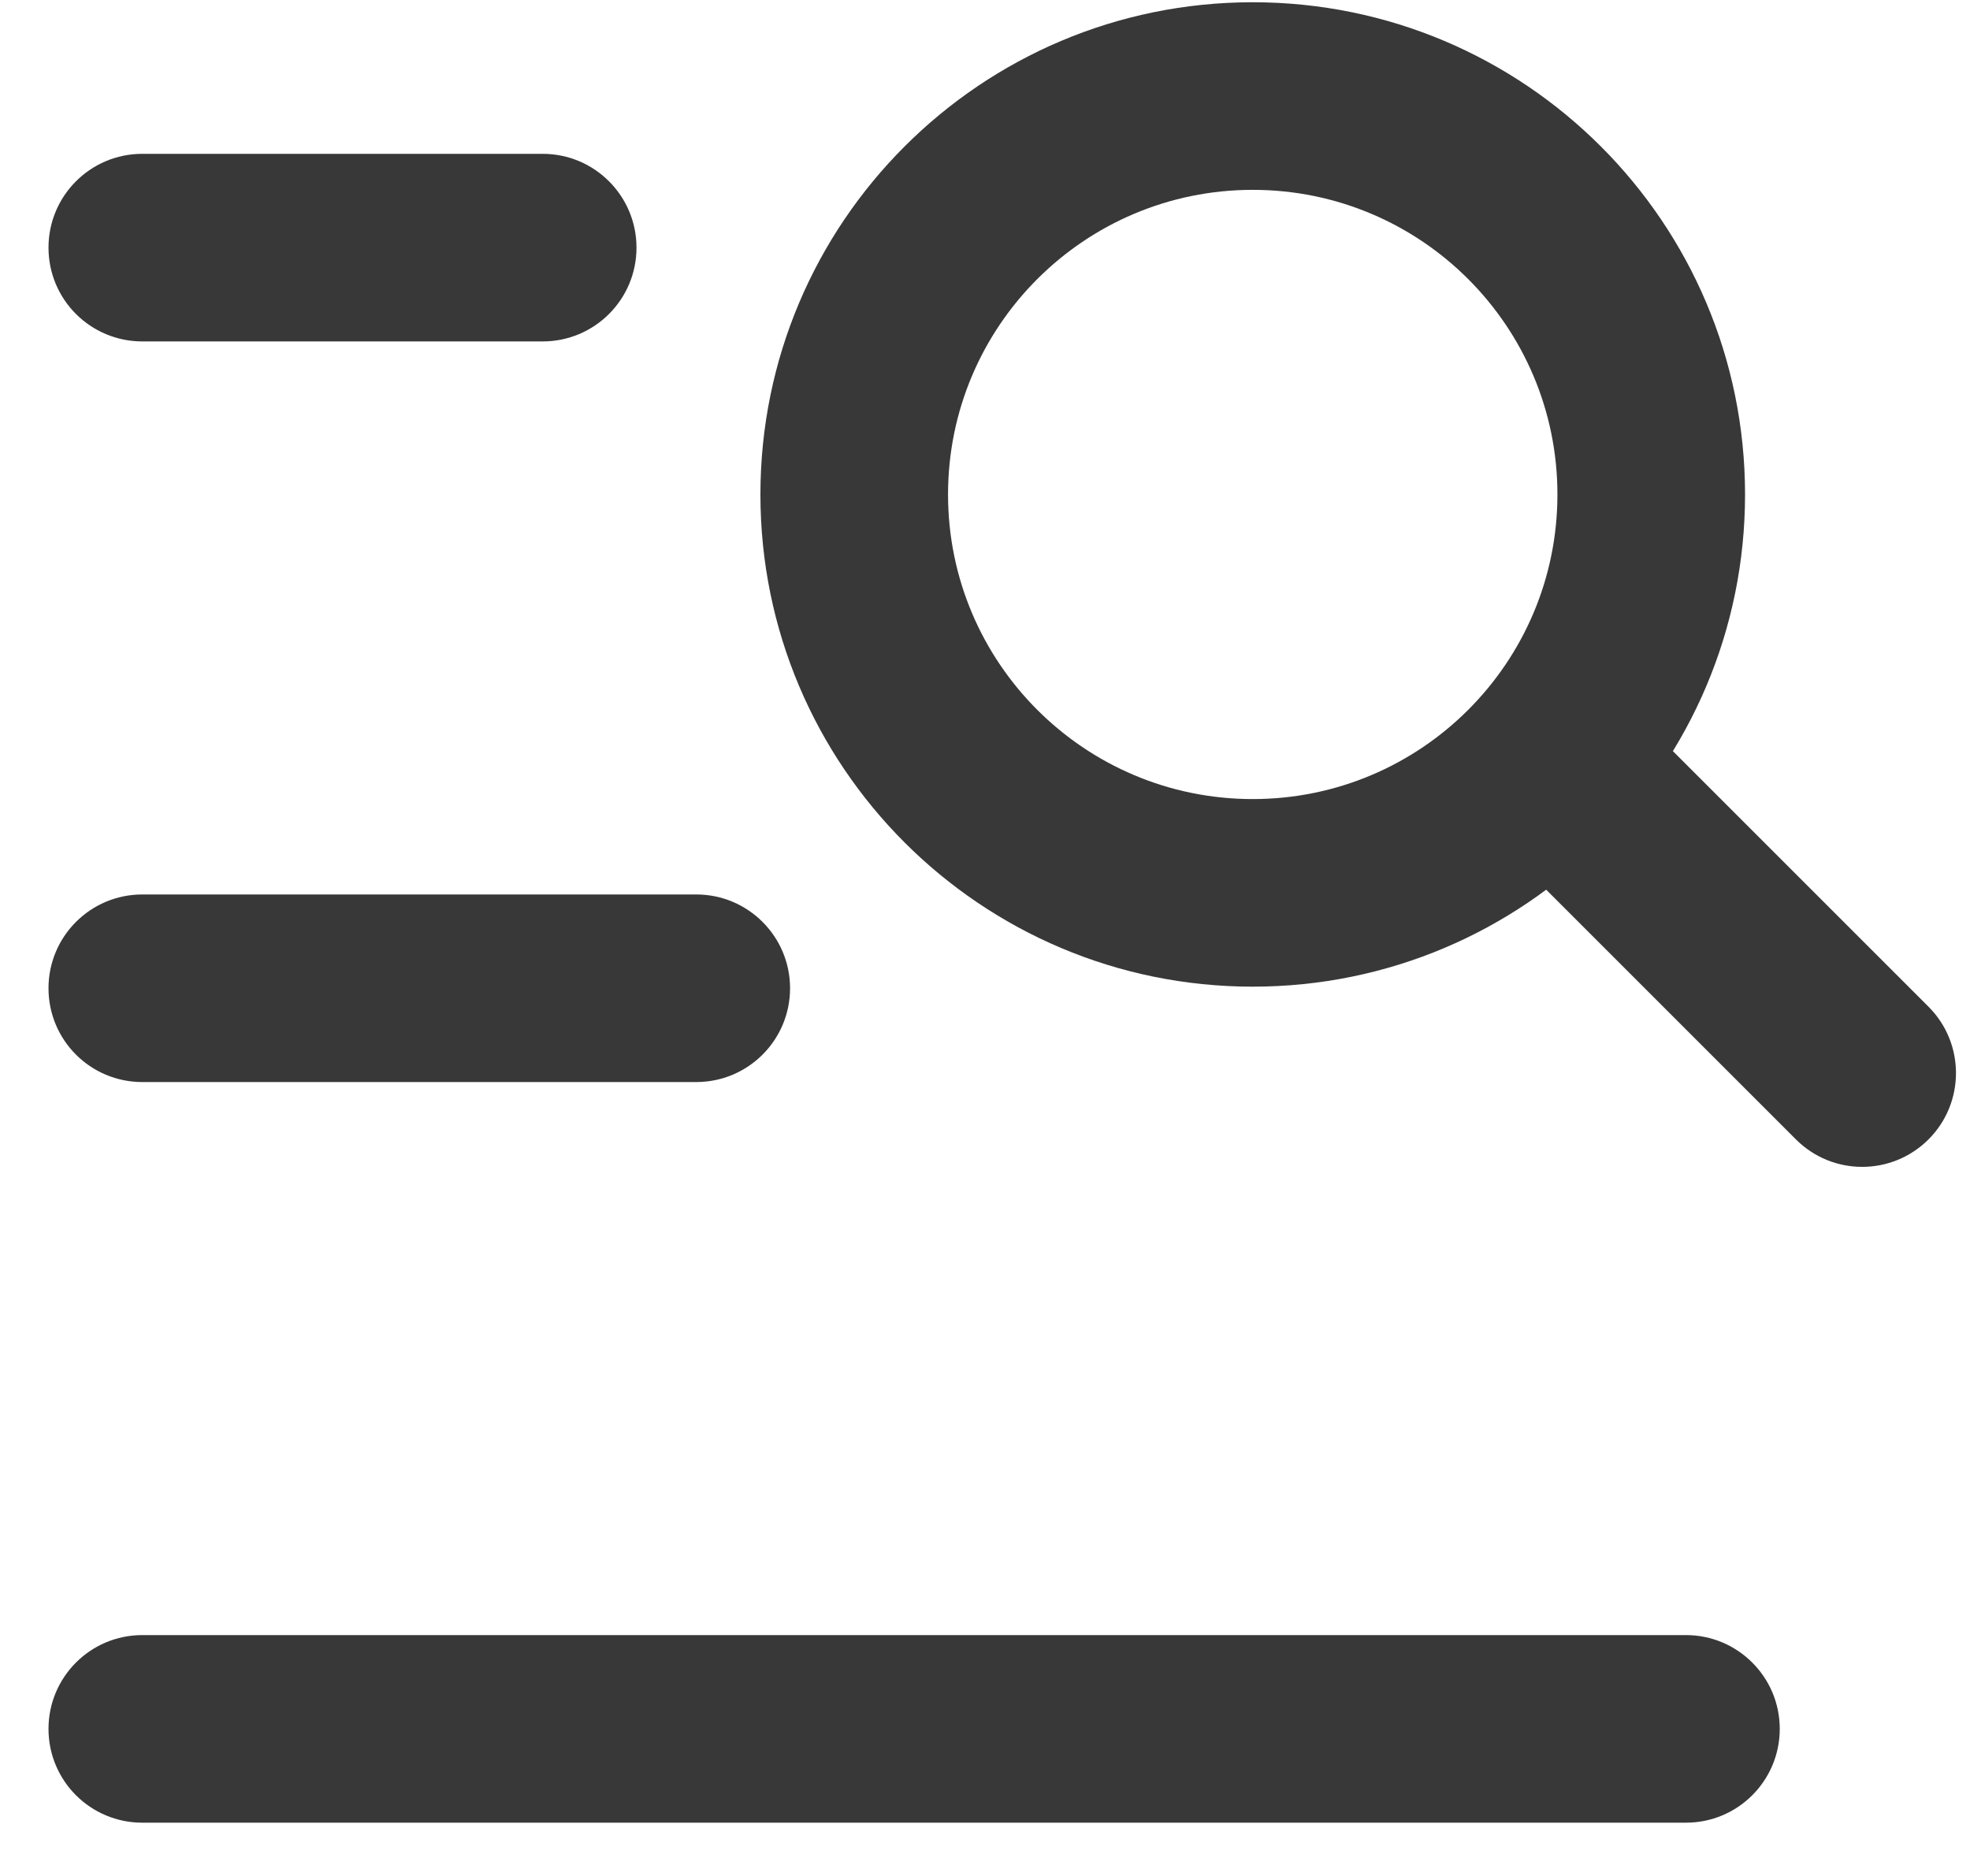 <svg width="21" height="20" viewBox="0 0 21 20" fill="none" xmlns="http://www.w3.org/2000/svg">
<path fill-rule="evenodd" clip-rule="evenodd" d="M0.517 2.64C0.517 2.088 0.964 1.64 1.517 1.64H5.785C6.337 1.64 6.785 2.088 6.785 2.64C6.785 3.193 6.337 3.64 5.785 3.64H1.517C0.964 3.64 0.517 3.193 0.517 2.64Z" fill="#383838"/>
<path fill-rule="evenodd" clip-rule="evenodd" d="M13.354 8.519C15.148 8.519 16.602 7.065 16.602 5.272C16.602 3.478 15.148 2.024 13.354 2.024C11.56 2.024 10.106 3.478 10.106 5.272C10.106 7.065 11.56 8.519 13.354 8.519ZM13.354 10.519C16.252 10.519 18.602 8.17 18.602 5.272C18.602 2.373 16.252 0.024 13.354 0.024C10.456 0.024 8.106 2.373 8.106 5.272C8.106 8.17 10.456 10.519 13.354 10.519Z" fill="#383838"/>
<path fill-rule="evenodd" clip-rule="evenodd" d="M16.387 7.976C16.777 7.585 17.41 7.585 17.801 7.976L20.558 10.733C20.948 11.123 20.948 11.757 20.558 12.147C20.167 12.538 19.534 12.538 19.144 12.147L16.387 9.39C15.996 8.999 15.996 8.366 16.387 7.976Z" fill="#383838"/>
<path fill-rule="evenodd" clip-rule="evenodd" d="M0.517 10.536C0.517 9.984 0.964 9.536 1.517 9.536H7.422C7.974 9.536 8.422 9.984 8.422 10.536C8.422 11.089 7.974 11.536 7.422 11.536H1.517C0.964 11.536 0.517 11.089 0.517 10.536Z" fill="#383838"/>
<path fill-rule="evenodd" clip-rule="evenodd" d="M0.517 18.432C0.517 17.88 0.964 17.432 1.517 17.432H17.972C18.524 17.432 18.972 17.88 18.972 18.432C18.972 18.985 18.524 19.432 17.972 19.432H1.517C0.964 19.432 0.517 18.985 0.517 18.432Z" fill="#383838"/>
</svg>
